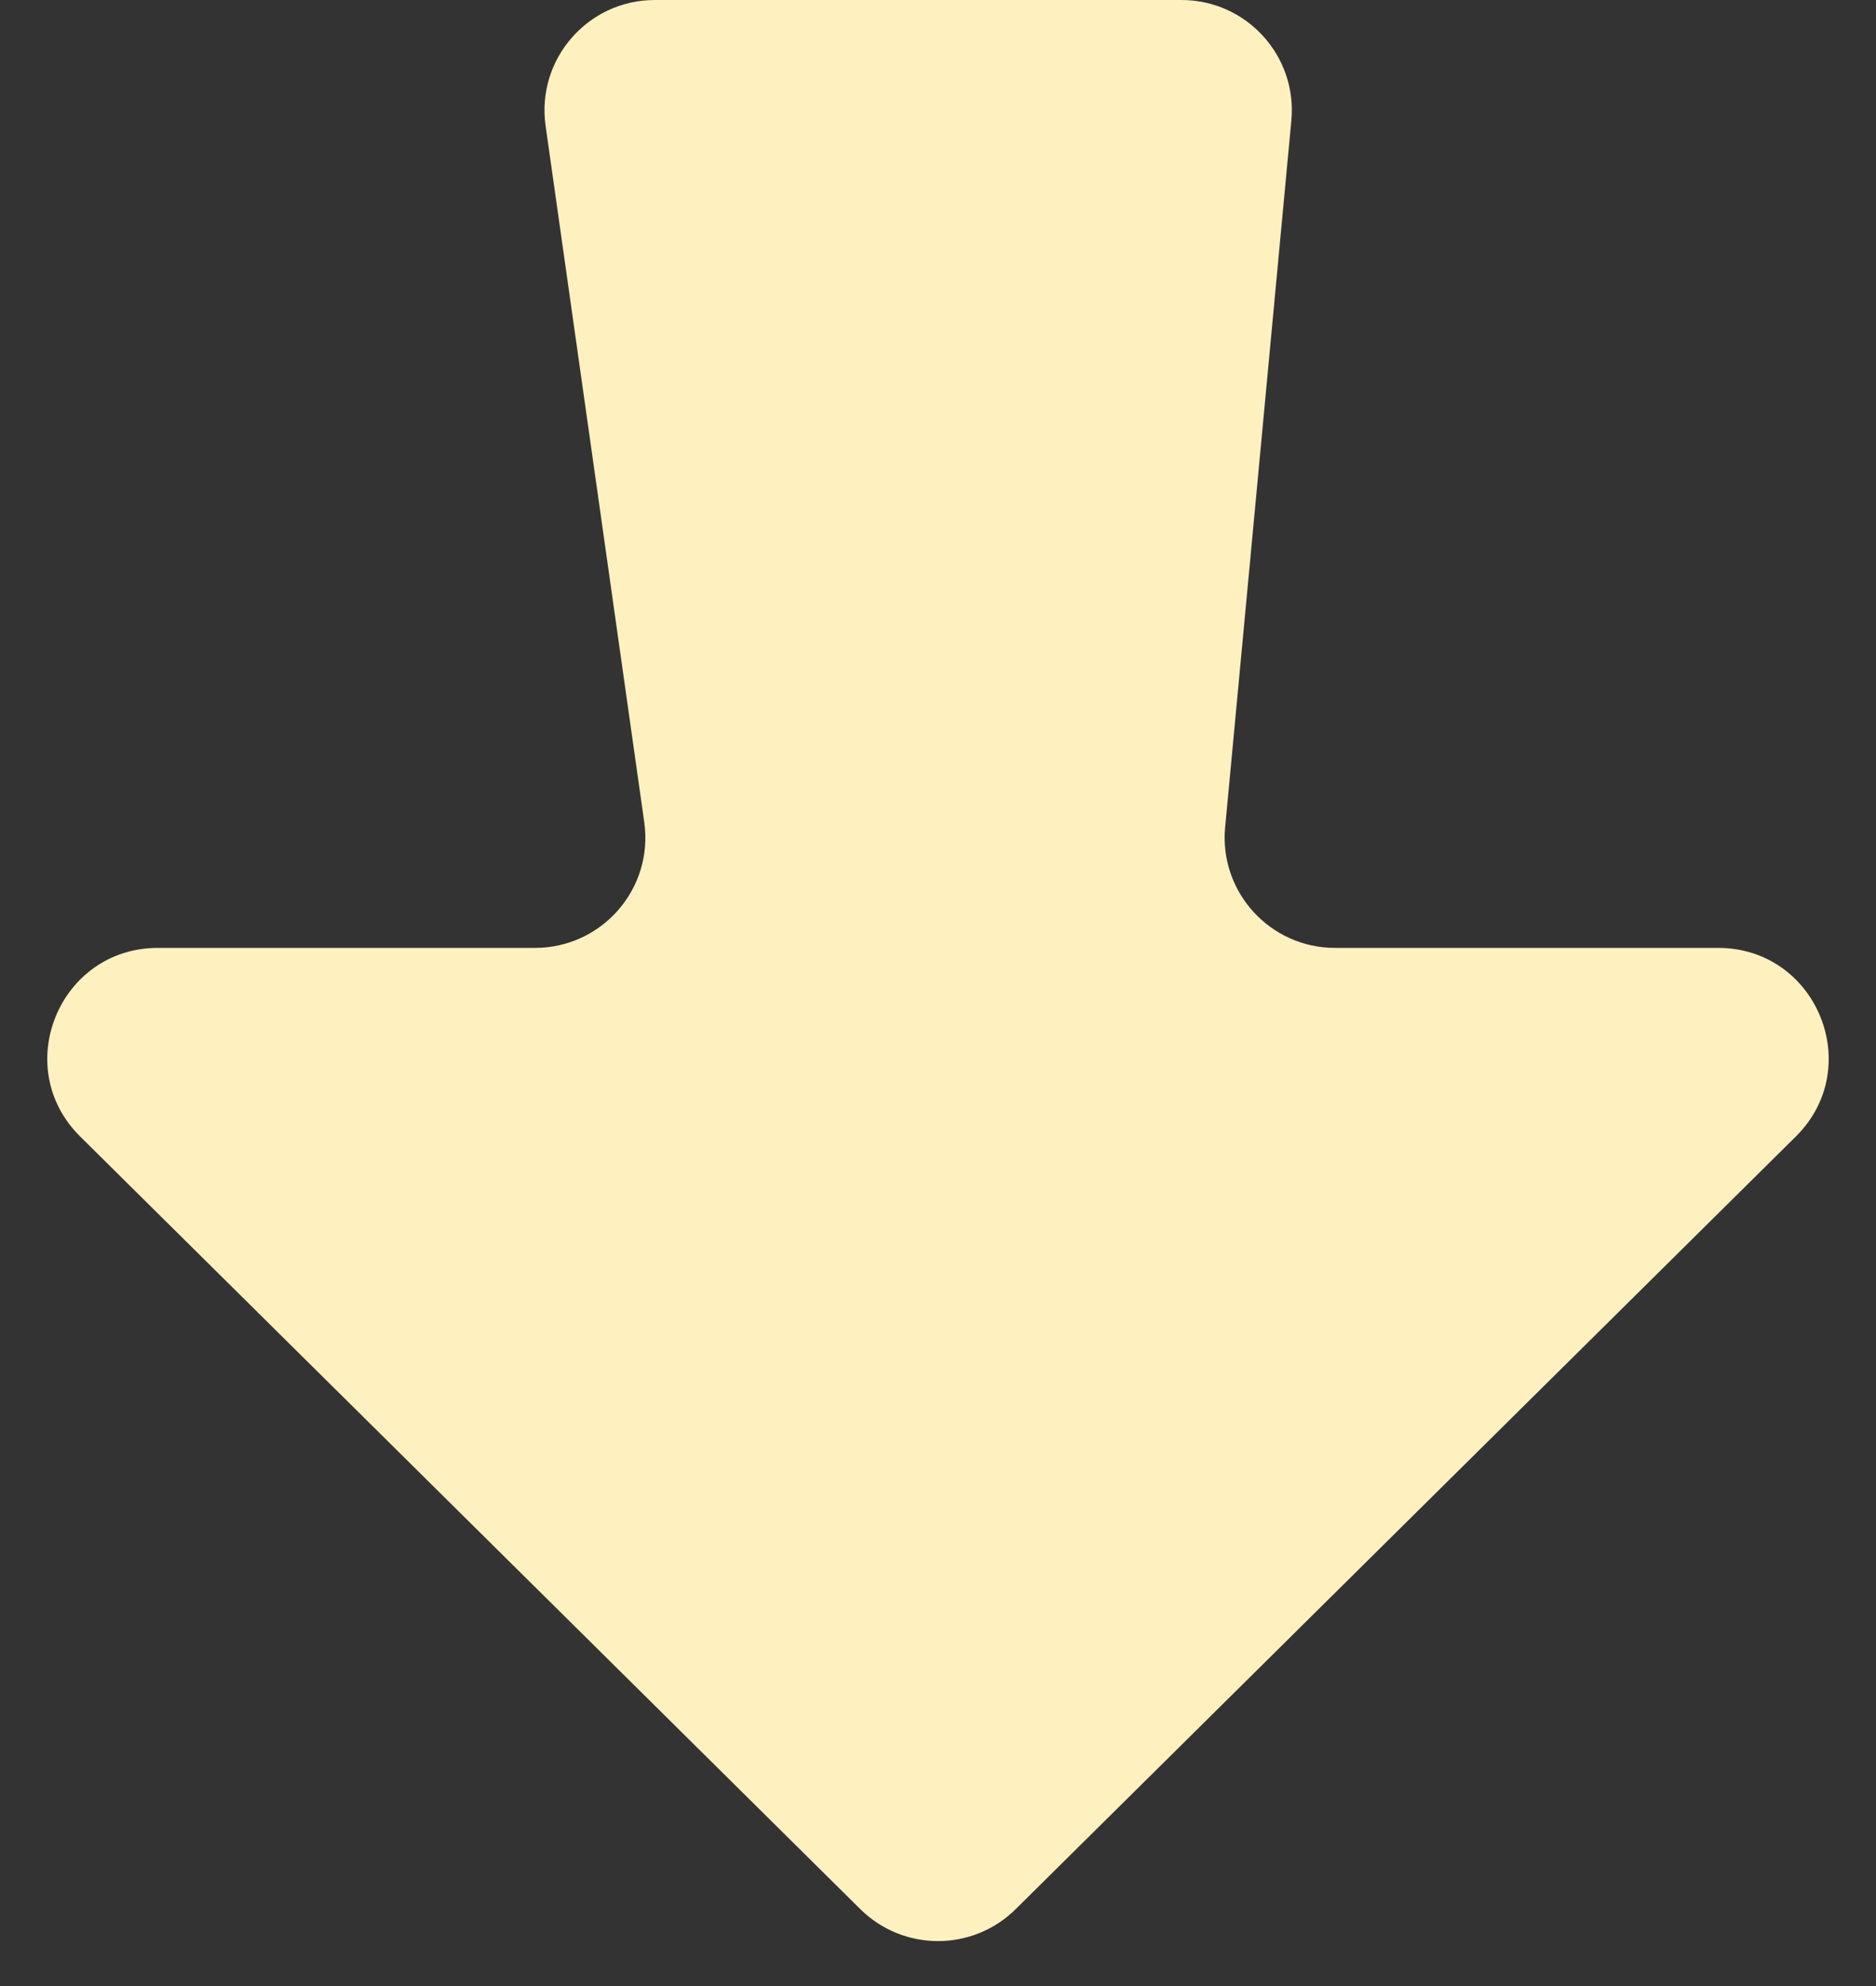 <svg width="17" height="18" viewBox="0 0 17 18" fill="none" xmlns="http://www.w3.org/2000/svg">
<rect x="0" y="0" width="17" height="18" fill="#333333" stroke="none"/>
<path d="M5.838 7.451L4.944 1.14C4.859 0.538 5.326 0 5.934 0H10.706C11.296 0 11.757 0.507 11.702 1.093L11.102 7.498C11.047 8.084 11.509 8.591 12.098 8.591H15.569C16.462 8.591 16.908 9.673 16.273 10.301L9.204 17.303C8.814 17.689 8.186 17.689 7.796 17.303L0.727 10.301C0.092 9.673 0.537 8.591 1.431 8.591H4.848C5.456 8.591 5.924 8.053 5.838 7.451Z" fill="#FFF1BF"/>
</svg>

